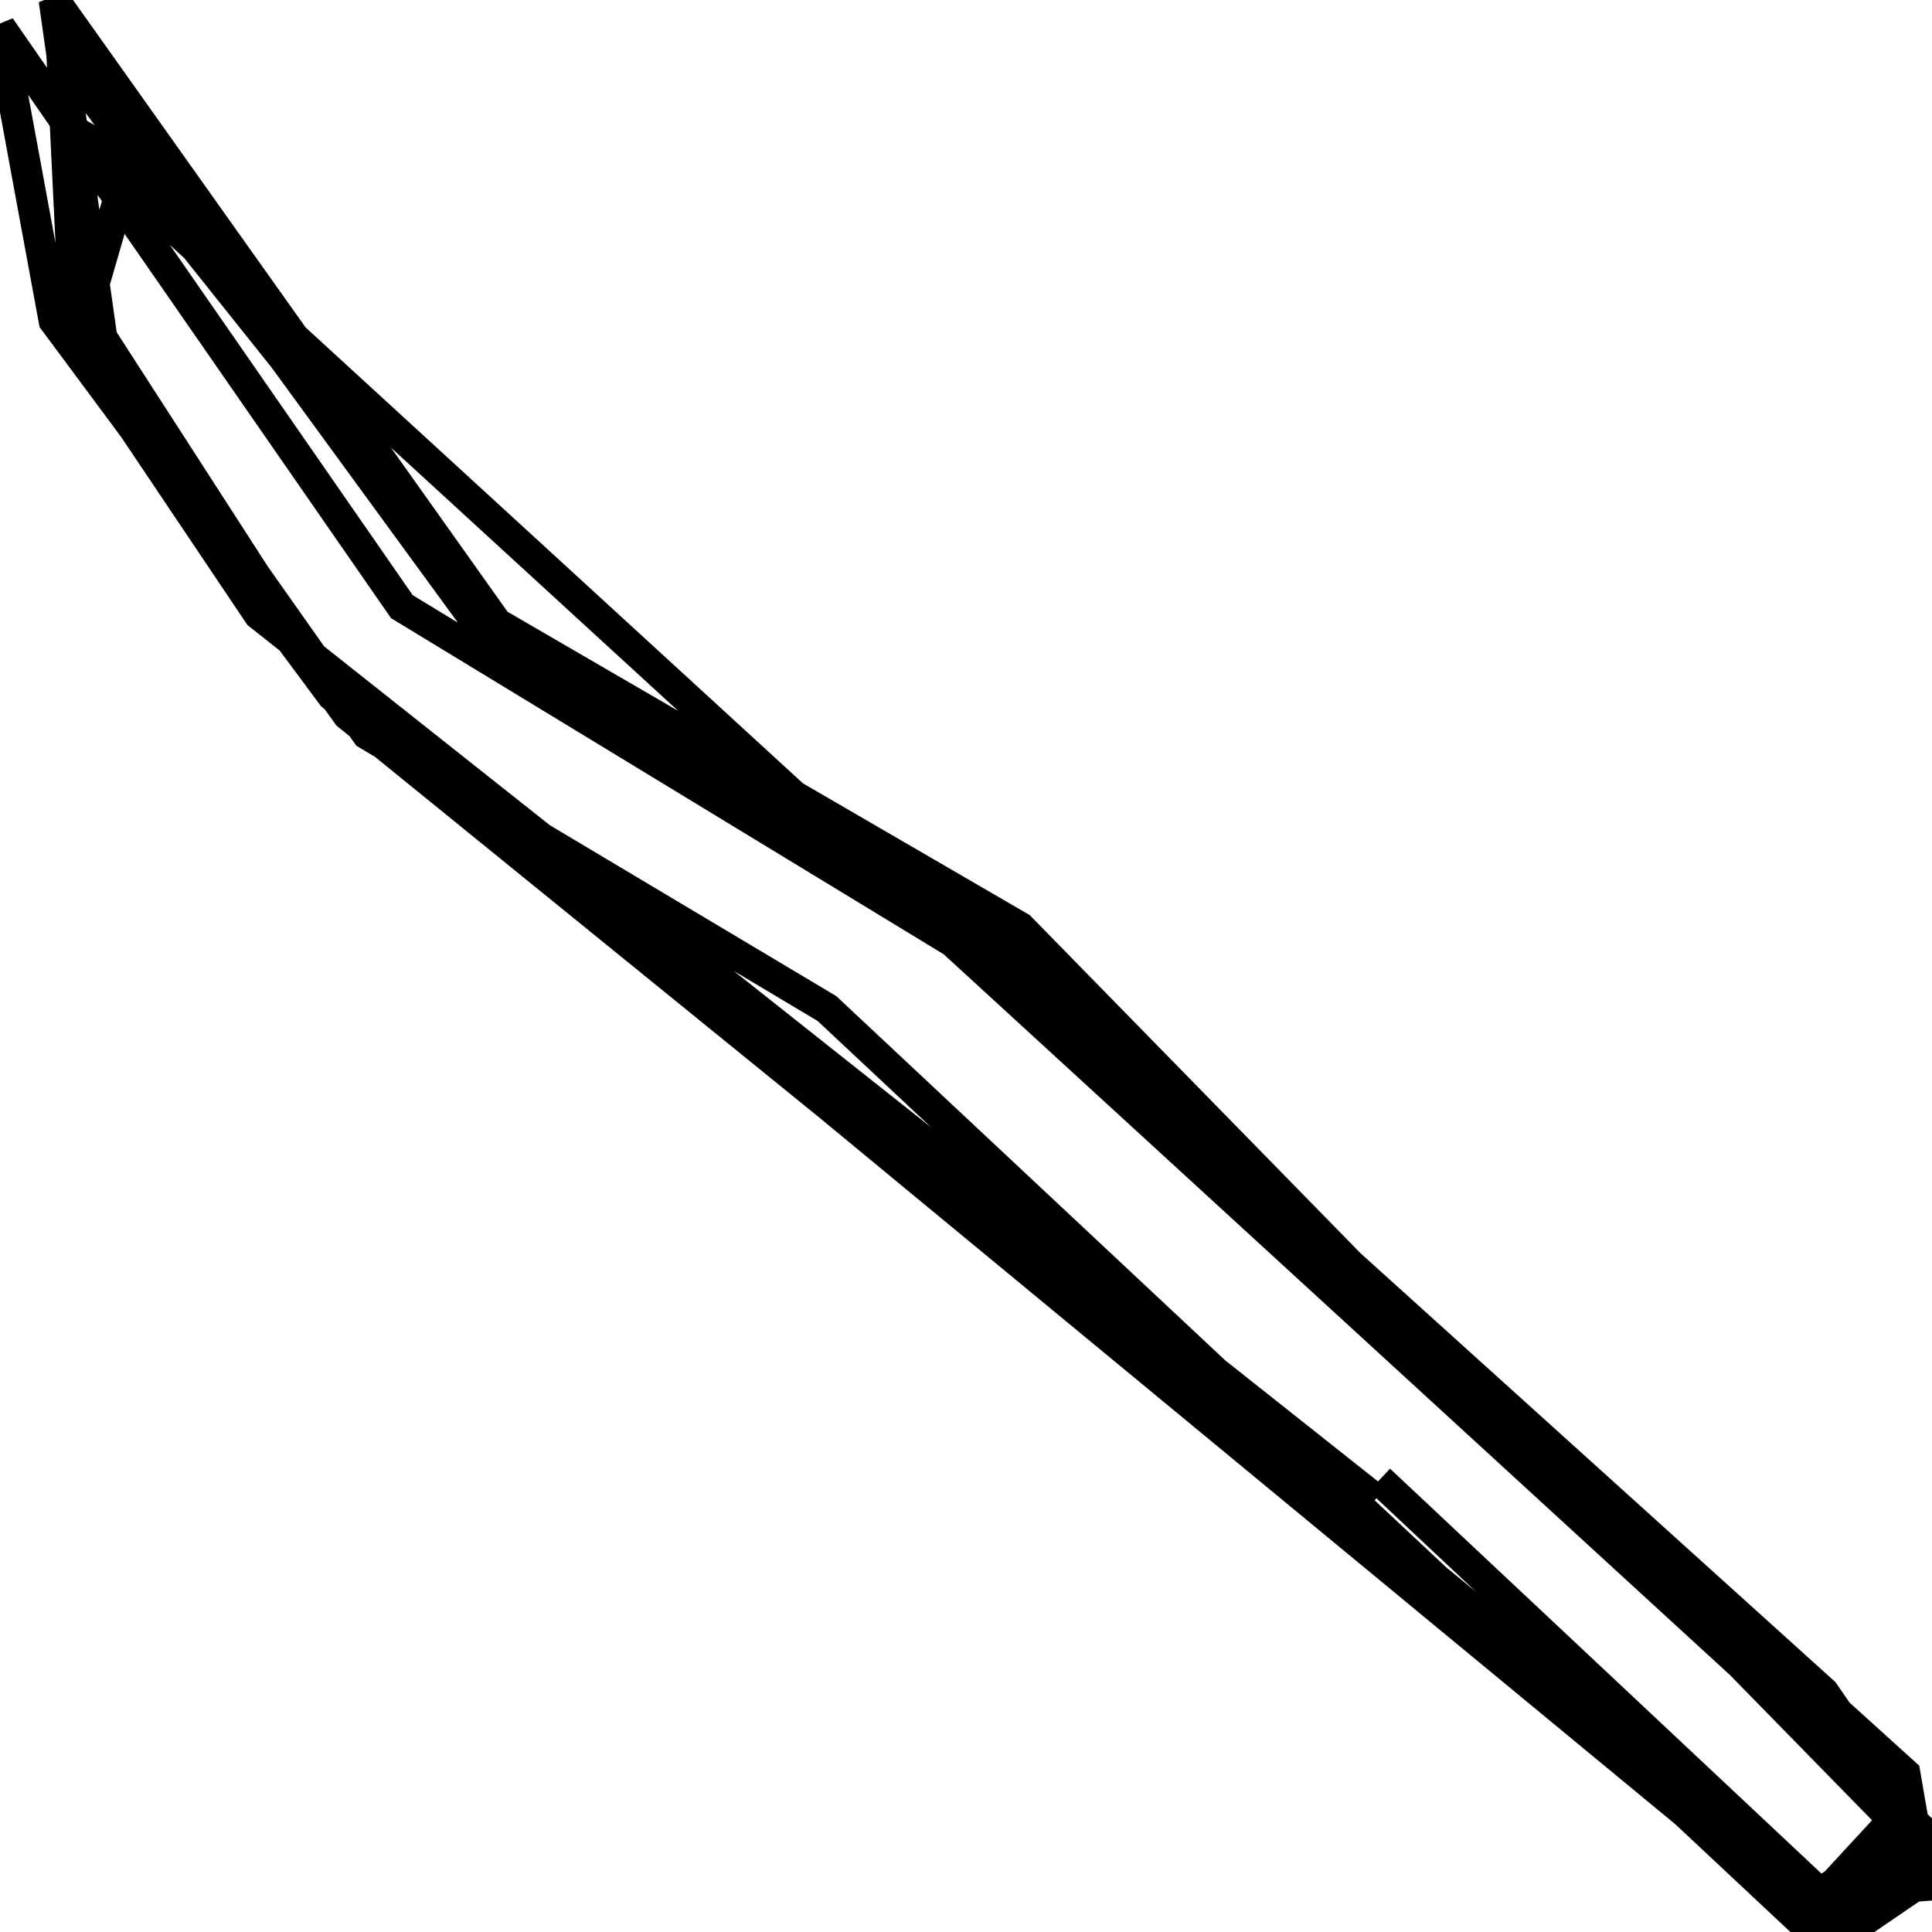 <svg xmlns="http://www.w3.org/2000/svg" viewBox="0 0 500 500"><path d="M357,383l114,107l25,-17l-24,-35l-227,-205l-118,-67l-111,-152l3,62l60,93l392,321l27,-2l-5,-29l-253,-229l-101,-54l-125,-176l14,99l62,86l388,315l22,-15l-10,-24l-215,-200l-171,-104l-104,-150l14,76l72,97l384,317l30,-21l-468,-429l-11,38l74,105l119,71l252,236l24,-26l-226,-231l-136,-79l-95,-119l-12,-7l1,57l45,67l289,229" fill="none" stroke="currentColor" stroke-width="8"/></svg>